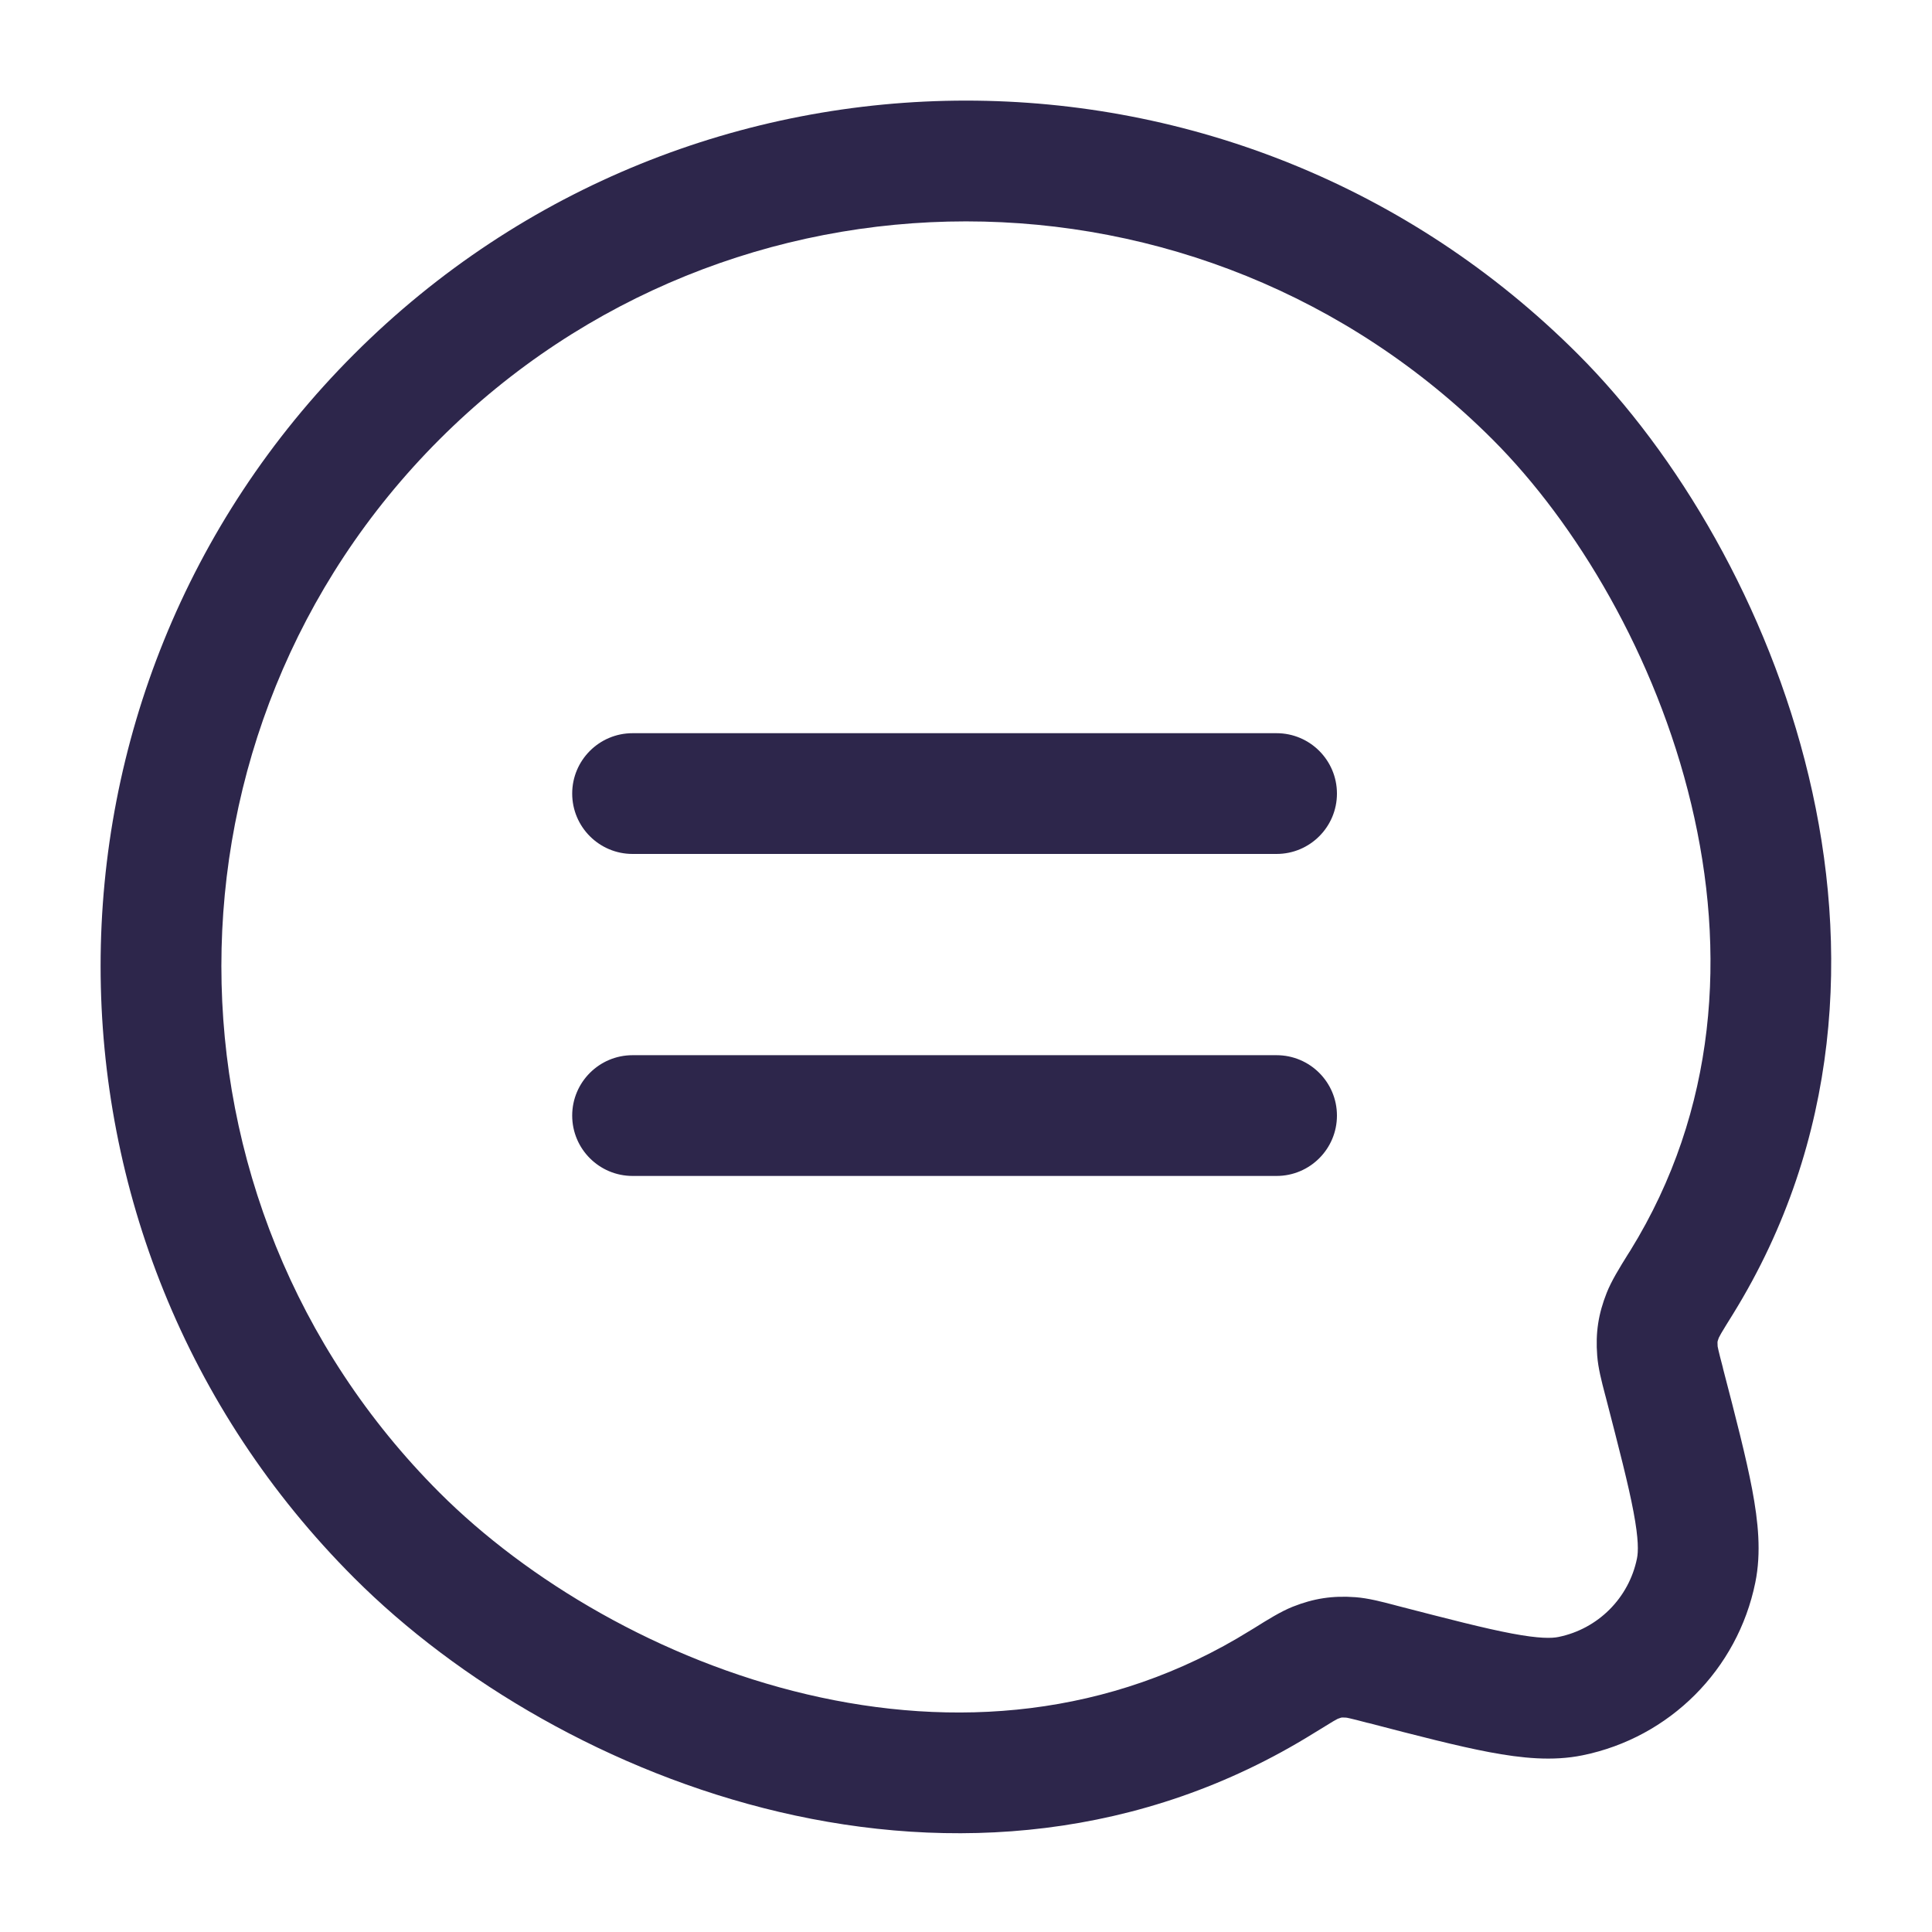 <svg width="24" height="24" viewBox="0 0 24 24" fill="none" xmlns="http://www.w3.org/2000/svg">
<path d="M7.108 9.858C7.108 9.444 7.444 9.108 7.858 9.108H15.858C16.272 9.108 16.608 9.444 16.608 9.858C16.608 10.272 16.272 10.608 15.858 10.608H7.858C7.444 10.608 7.108 10.272 7.108 9.858Z" fill="#2D264B"/>
<path d="M7.108 13.858C7.108 13.444 7.444 13.108 7.858 13.108H15.858C16.272 13.108 16.608 13.444 16.608 13.858C16.608 14.272 16.272 14.608 15.858 14.608H7.858C7.444 14.608 7.108 14.272 7.108 13.858Z" fill="#2D264B"/>
<path fill-rule="evenodd" clip-rule="evenodd" d="M4.399 4.399C8.597 0.2 15.403 0.2 19.601 4.399C20.835 5.632 21.963 7.528 22.468 9.64C22.976 11.762 22.865 14.159 21.529 16.322C21.459 16.434 21.415 16.506 21.383 16.56C21.362 16.597 21.354 16.614 21.352 16.617C21.338 16.653 21.336 16.667 21.336 16.667C21.336 16.667 21.334 16.682 21.337 16.724C21.336 16.716 21.336 16.724 21.346 16.768C21.357 16.815 21.372 16.877 21.4 16.981L21.406 17.008C21.564 17.614 21.691 18.106 21.766 18.502C21.841 18.901 21.881 19.287 21.805 19.659C21.585 20.74 20.74 21.585 19.659 21.805C19.287 21.881 18.901 21.841 18.502 21.766C18.106 21.691 17.614 21.564 17.008 21.406L16.981 21.4C16.877 21.372 16.815 21.357 16.768 21.346C16.738 21.339 16.725 21.337 16.722 21.337C16.681 21.334 16.667 21.336 16.667 21.336C16.667 21.336 16.652 21.338 16.617 21.352C16.613 21.354 16.597 21.362 16.561 21.383C16.507 21.415 16.436 21.459 16.324 21.528C14.17 22.867 11.799 23.006 9.682 22.509C7.576 22.014 5.678 20.881 4.399 19.601C0.2 15.403 0.2 8.597 4.399 4.399ZM18.541 5.459C14.928 1.847 9.072 1.847 5.459 5.459C1.847 9.072 1.847 14.928 5.459 18.541C6.548 19.63 8.199 20.619 10.025 21.048C11.84 21.475 13.785 21.34 15.532 20.254C15.548 20.244 15.564 20.235 15.58 20.225C15.746 20.121 15.91 20.019 16.057 19.96C16.321 19.855 16.556 19.82 16.839 19.841C16.996 19.853 17.16 19.896 17.317 19.937C17.33 19.94 17.344 19.944 17.358 19.948C17.997 20.113 18.44 20.228 18.78 20.292C19.124 20.357 19.279 20.352 19.36 20.335C19.851 20.235 20.235 19.851 20.335 19.36C20.352 19.279 20.357 19.124 20.292 18.78C20.228 18.44 20.113 17.997 19.948 17.358C19.944 17.344 19.94 17.33 19.937 17.317C19.896 17.16 19.853 16.997 19.841 16.839C19.819 16.557 19.855 16.323 19.959 16.06C20.017 15.913 20.119 15.748 20.223 15.581C20.233 15.565 20.243 15.549 20.253 15.534C21.332 13.787 21.448 11.82 21.009 9.989C20.569 8.146 19.579 6.497 18.541 5.459Z" fill="#2D264B"/>
</svg>
